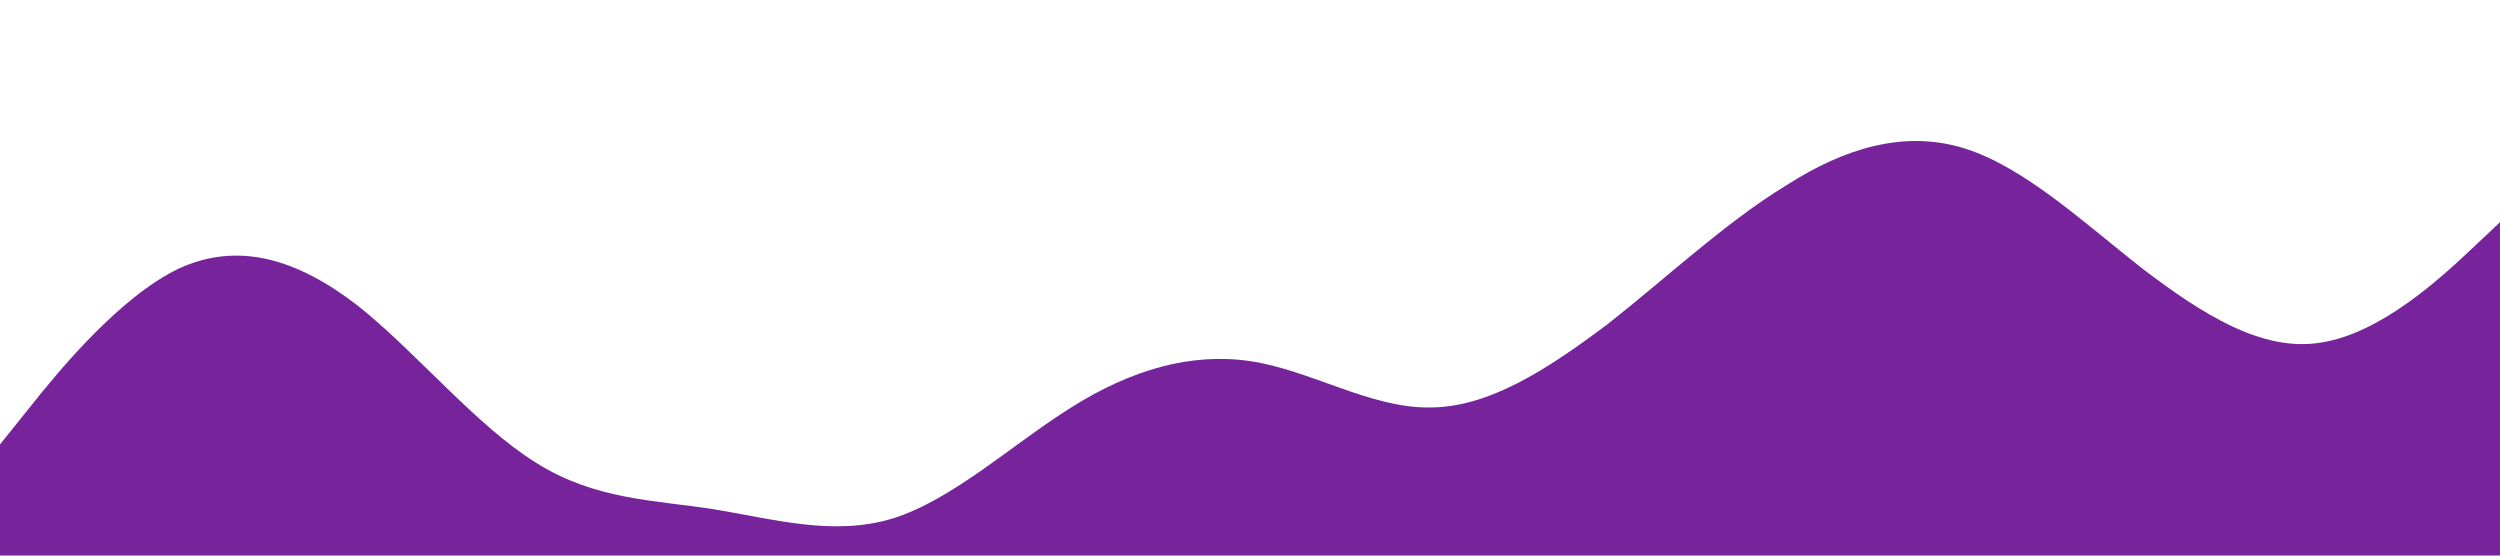 
<svg xmlns="http://www.w3.org/2000/svg" viewBox="0 0 1440 320"><path fill="#76239c" fill-opacity="1" d="M0,256L17.1,234.7C34.3,213,69,171,103,154.7C137.1,139,171,149,206,176C240,203,274,245,309,266.7C342.9,288,377,288,411,293.3C445.7,299,480,309,514,298.7C548.6,288,583,256,617,234.7C651.4,213,686,203,720,208C754.3,213,789,235,823,234.7C857.1,235,891,213,926,186.7C960,160,994,128,1029,106.7C1062.9,85,1097,75,1131,85.3C1165.7,96,1200,128,1234,154.7C1268.6,181,1303,203,1337,197.3C1371.4,192,1406,160,1423,144L1440,128L1440,320L1422.9,320C1405.7,320,1371,320,1337,320C1302.9,320,1269,320,1234,320C1200,320,1166,320,1131,320C1097.1,320,1063,320,1029,320C994.3,320,960,320,926,320C891.4,320,857,320,823,320C788.6,320,754,320,720,320C685.7,320,651,320,617,320C582.9,320,549,320,514,320C480,320,446,320,411,320C377.1,320,343,320,309,320C274.3,320,240,320,206,320C171.4,320,137,320,103,320C68.6,320,34,320,17,320L0,320Z"></path></svg>